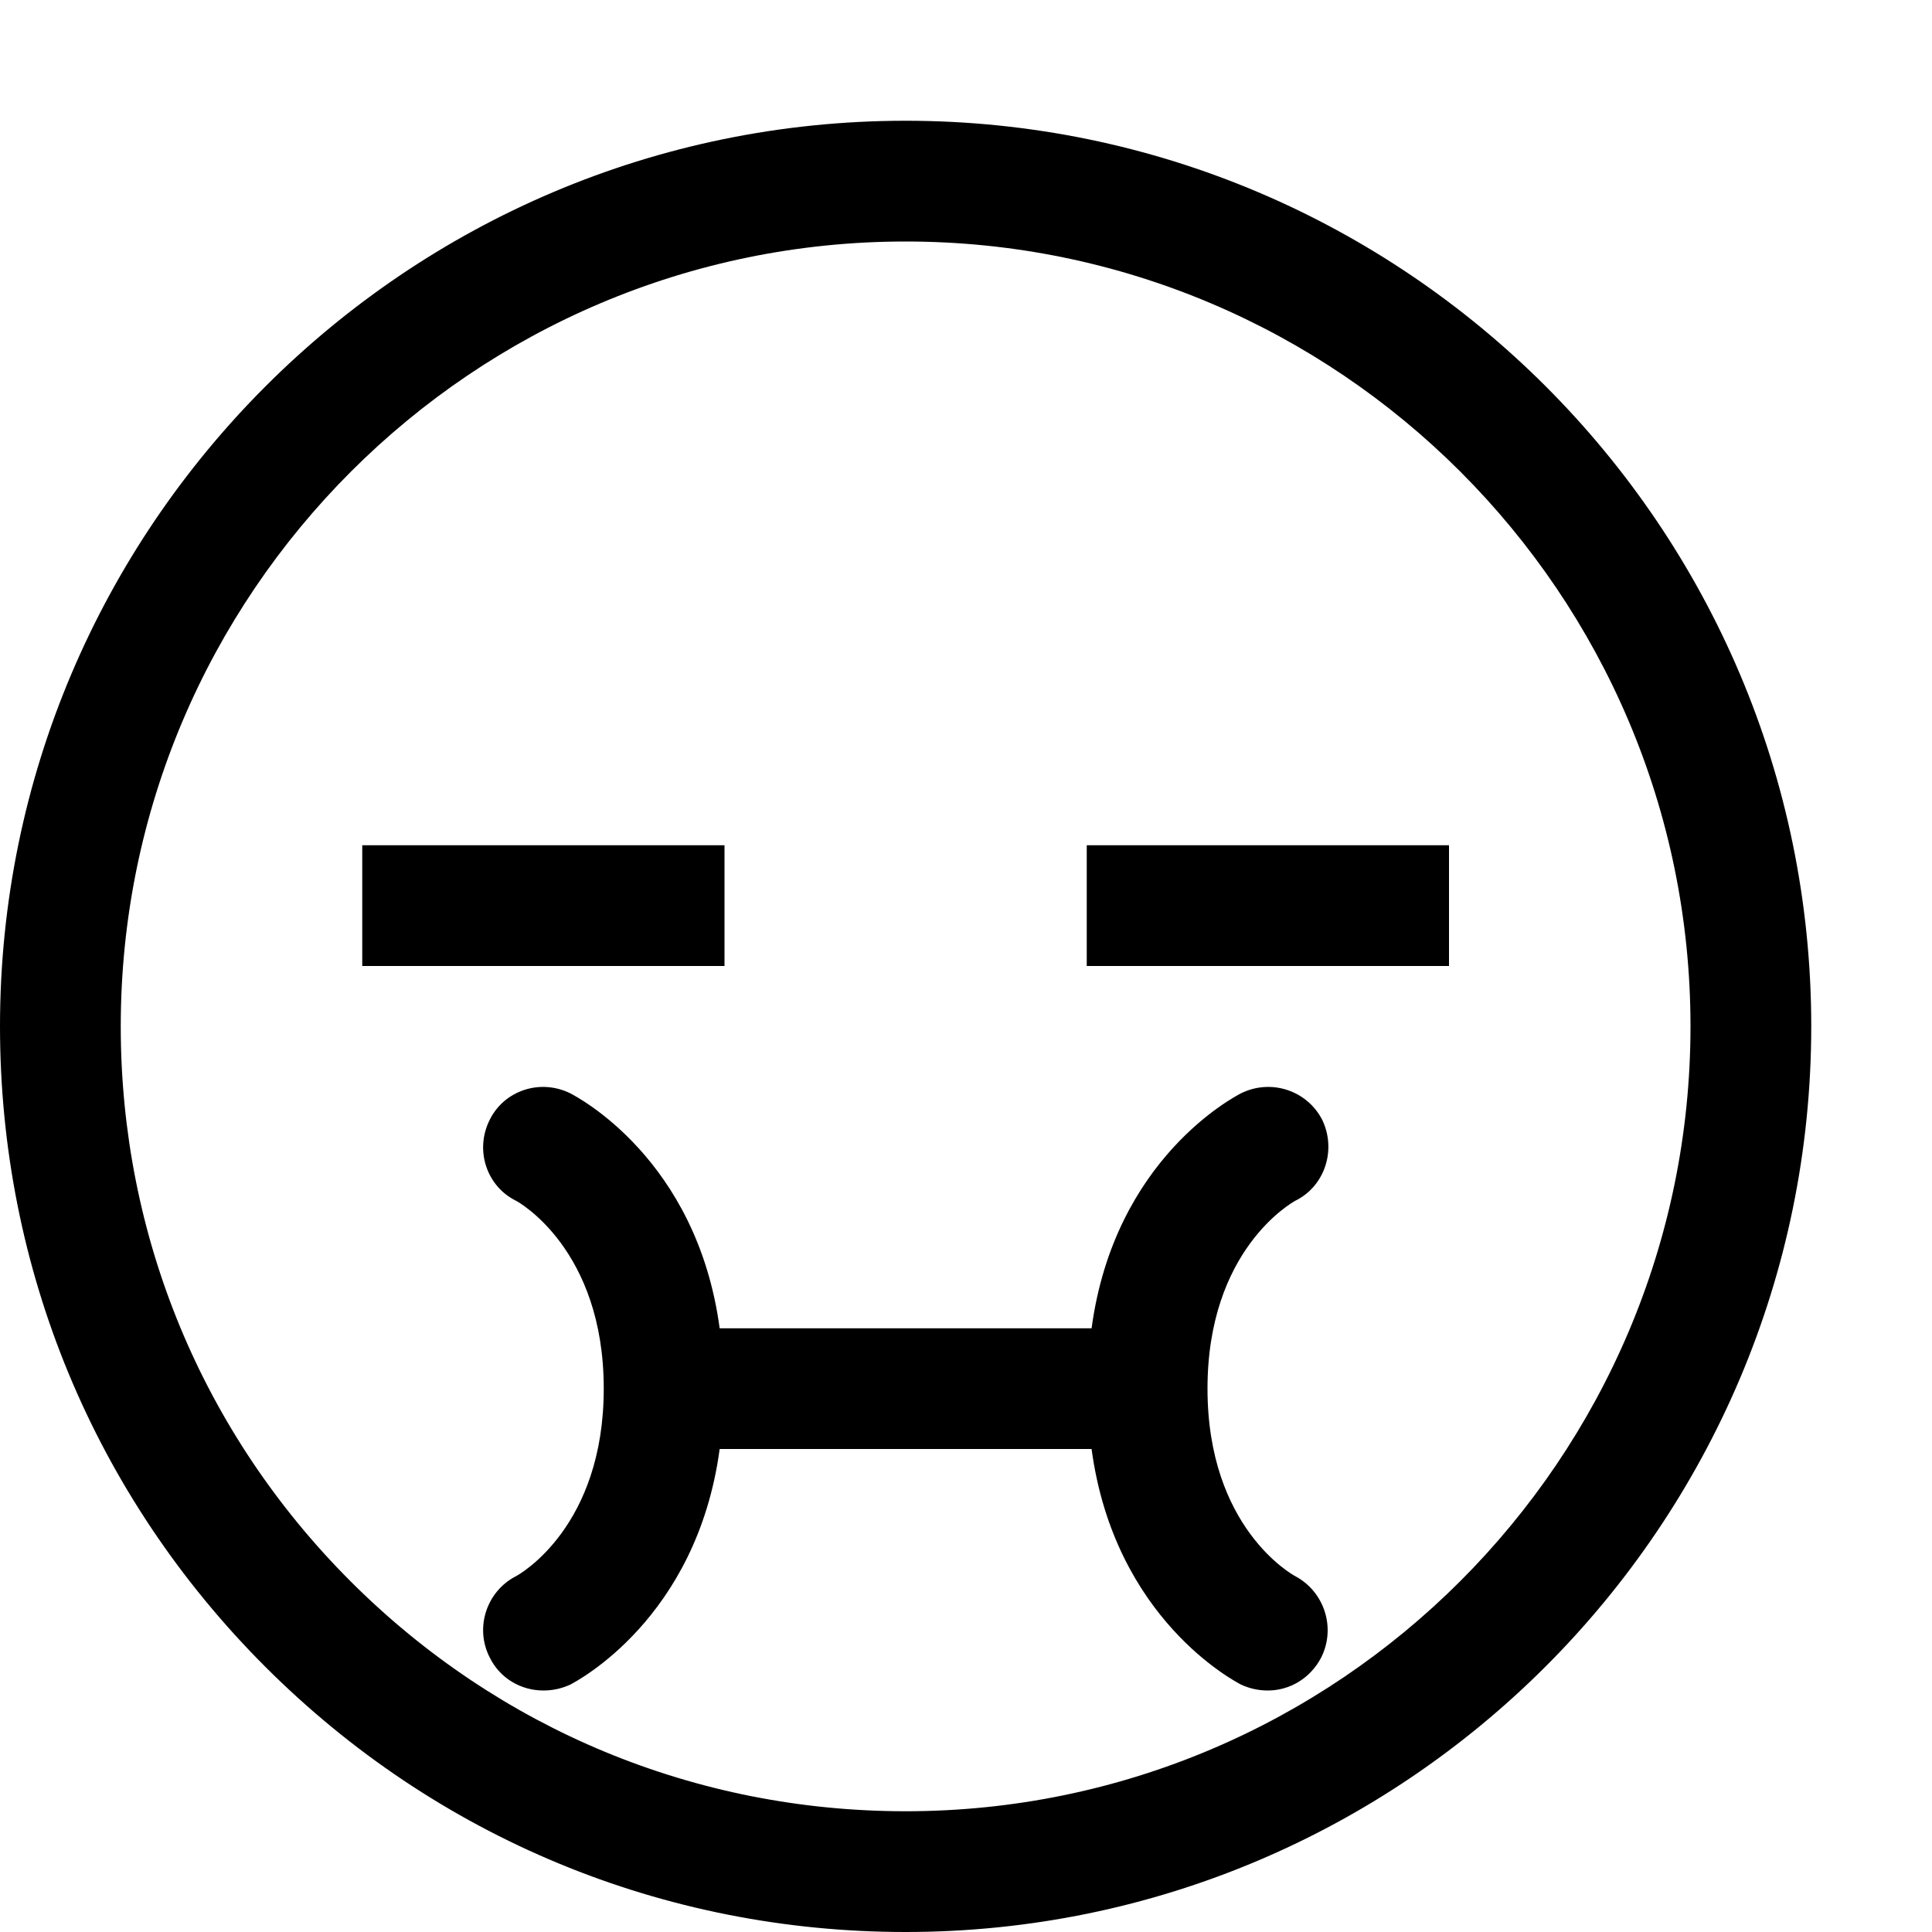 <?xml version="1.0" encoding="utf-8"?>
<!-- Generator: Adobe Illustrator 16.0.0, SVG Export Plug-In . SVG Version: 6.00 Build 0)  -->
<svg xmlns="http://www.w3.org/2000/svg" xmlns:xlink="http://www.w3.org/1999/xlink" version="1.1" id="2573246501_Capa_1_grid" x="0px" y="0px" width="32px" height="32px" viewBox="0 0 32 32" enable-background="new 0 0 32 32" xml:space="preserve">
<g>
	<path d="M15,32c-4.007,0-7.774-1.561-10.607-4.394C1.56,24.773,0,21.007,0,17C0,8.729,6.729,2,15,2c8.271,0,15,6.729,15,15   C29.999,25.271,23.27,32,15,32z M15,4C7.832,4,2,9.832,2,17c0,3.473,1.352,6.737,3.807,9.192S11.527,30,15,30   c7.167,0,12.999-5.832,13-13C28,9.832,22.168,4,15,4z"/>
</g>
<g>
	<rect x="6" y="14" width="6" height="2"/>
</g>
<g>
	<rect x="18" y="14" width="6" height="2"/>
</g>
<g>
	<path d="M21.88,27.46C21.7,27.8,21.36,28,21,28c-0.15,0-0.3-0.03-0.45-0.1c-0.09-0.051-2.09-1.08-2.47-3.9h-6.16   c-0.38,2.82-2.38,3.85-2.47,3.9C9.3,27.97,9.15,28,9,28c-0.37,0-0.72-0.2-0.89-0.55c-0.25-0.49-0.05-1.09,0.43-1.34   C8.62,26.07,10,25.28,10,23c0-2.32-1.43-3.1-1.45-3.11c-0.49-0.239-0.69-0.84-0.44-1.34c0.24-0.49,0.84-0.689,1.34-0.439   c0.09,0.05,2.09,1.069,2.47,3.89h6.16c0.38-2.82,2.38-3.84,2.47-3.89c0.5-0.25,1.101-0.051,1.351,0.439   c0.239,0.5,0.04,1.101-0.45,1.34C21.4,19.92,20,20.7,20,23s1.4,3.08,1.46,3.11C21.94,26.37,22.13,26.97,21.88,27.46z"/>
</g>
</svg>
